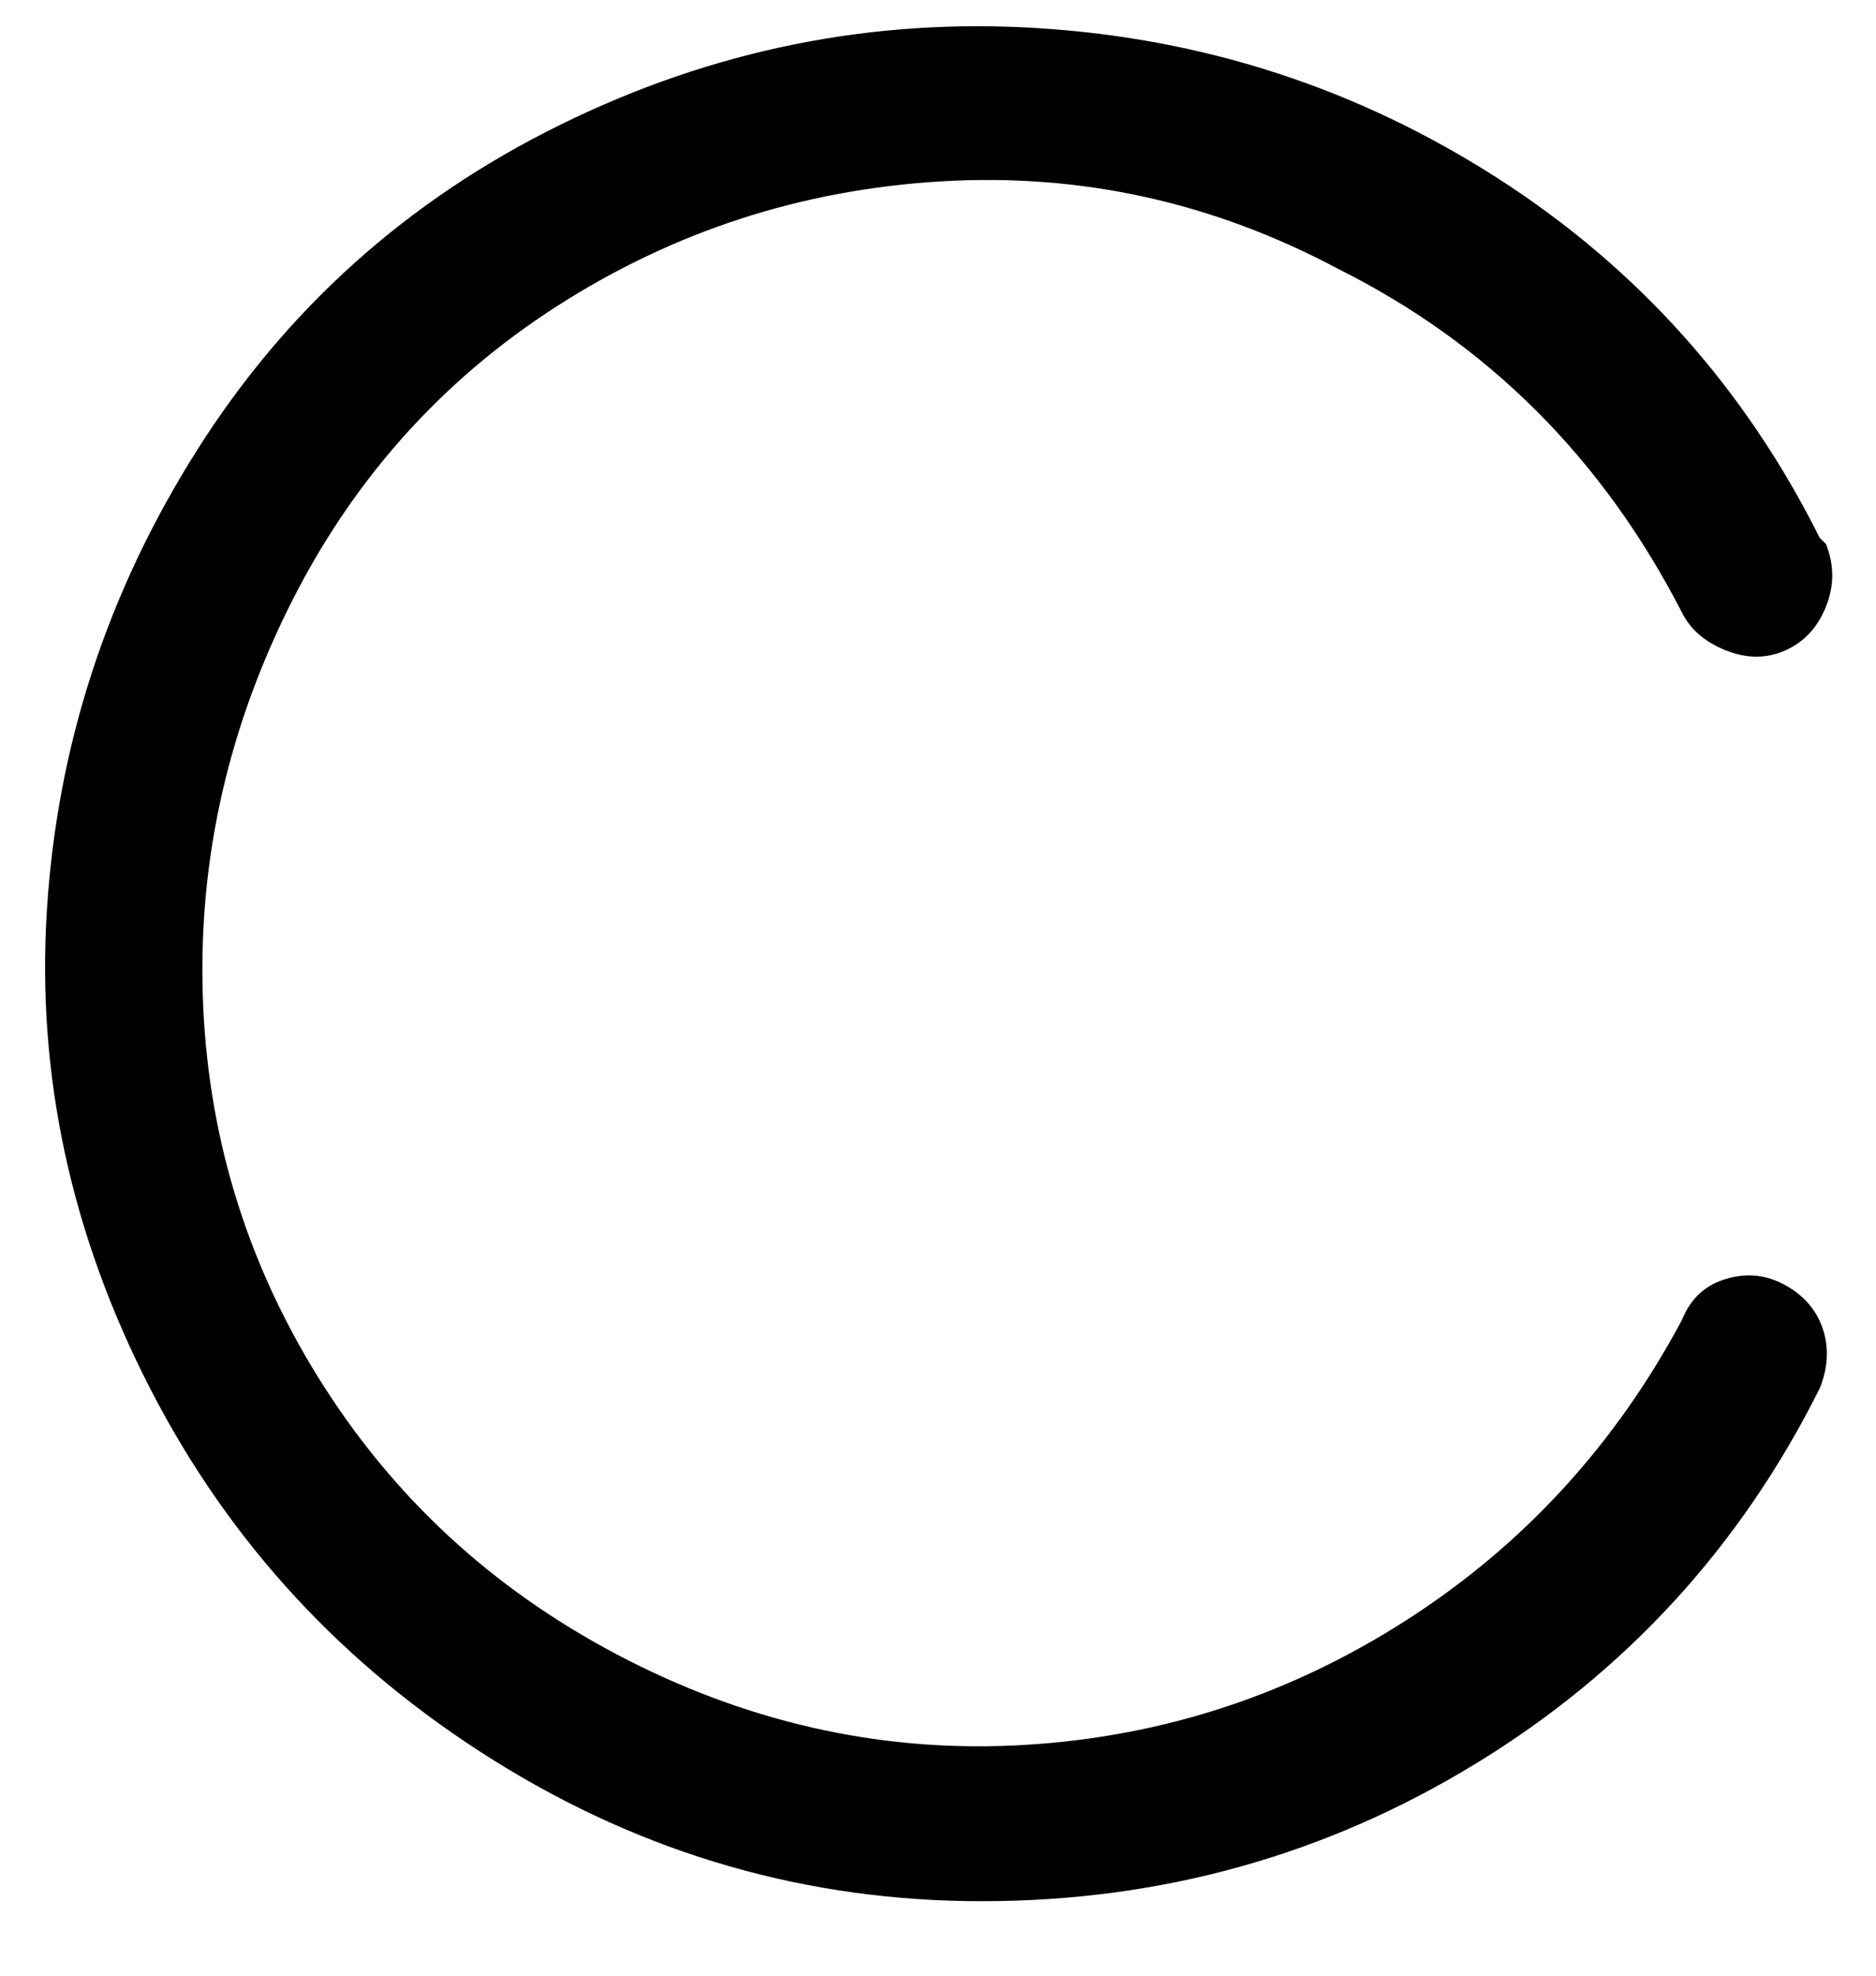 <svg viewBox="0 0 300 316" xmlns="http://www.w3.org/2000/svg"><path d="M157 304q43 0 79-22t55-60q2-5 .5-9.5t-6-7q-4.5-2.5-9.5-1t-7 6.5q-16 30-44 48t-61 20q-33 2-63.5-13.5T52 222q-18-28-19.5-61T46 97.5Q61 67 89 49t61.5-20Q184 27 214 43q36 18 55 55 2 4 7 6t9.5 0q4.5-2 6.5-7t0-10l-1-1q-18-36-51.5-57.5T166 4.5Q126 2 89.5 20t-58 52q-21.5 34-24 73.5T24 222q19 37 55 59.5t78 22.5z"/></svg>